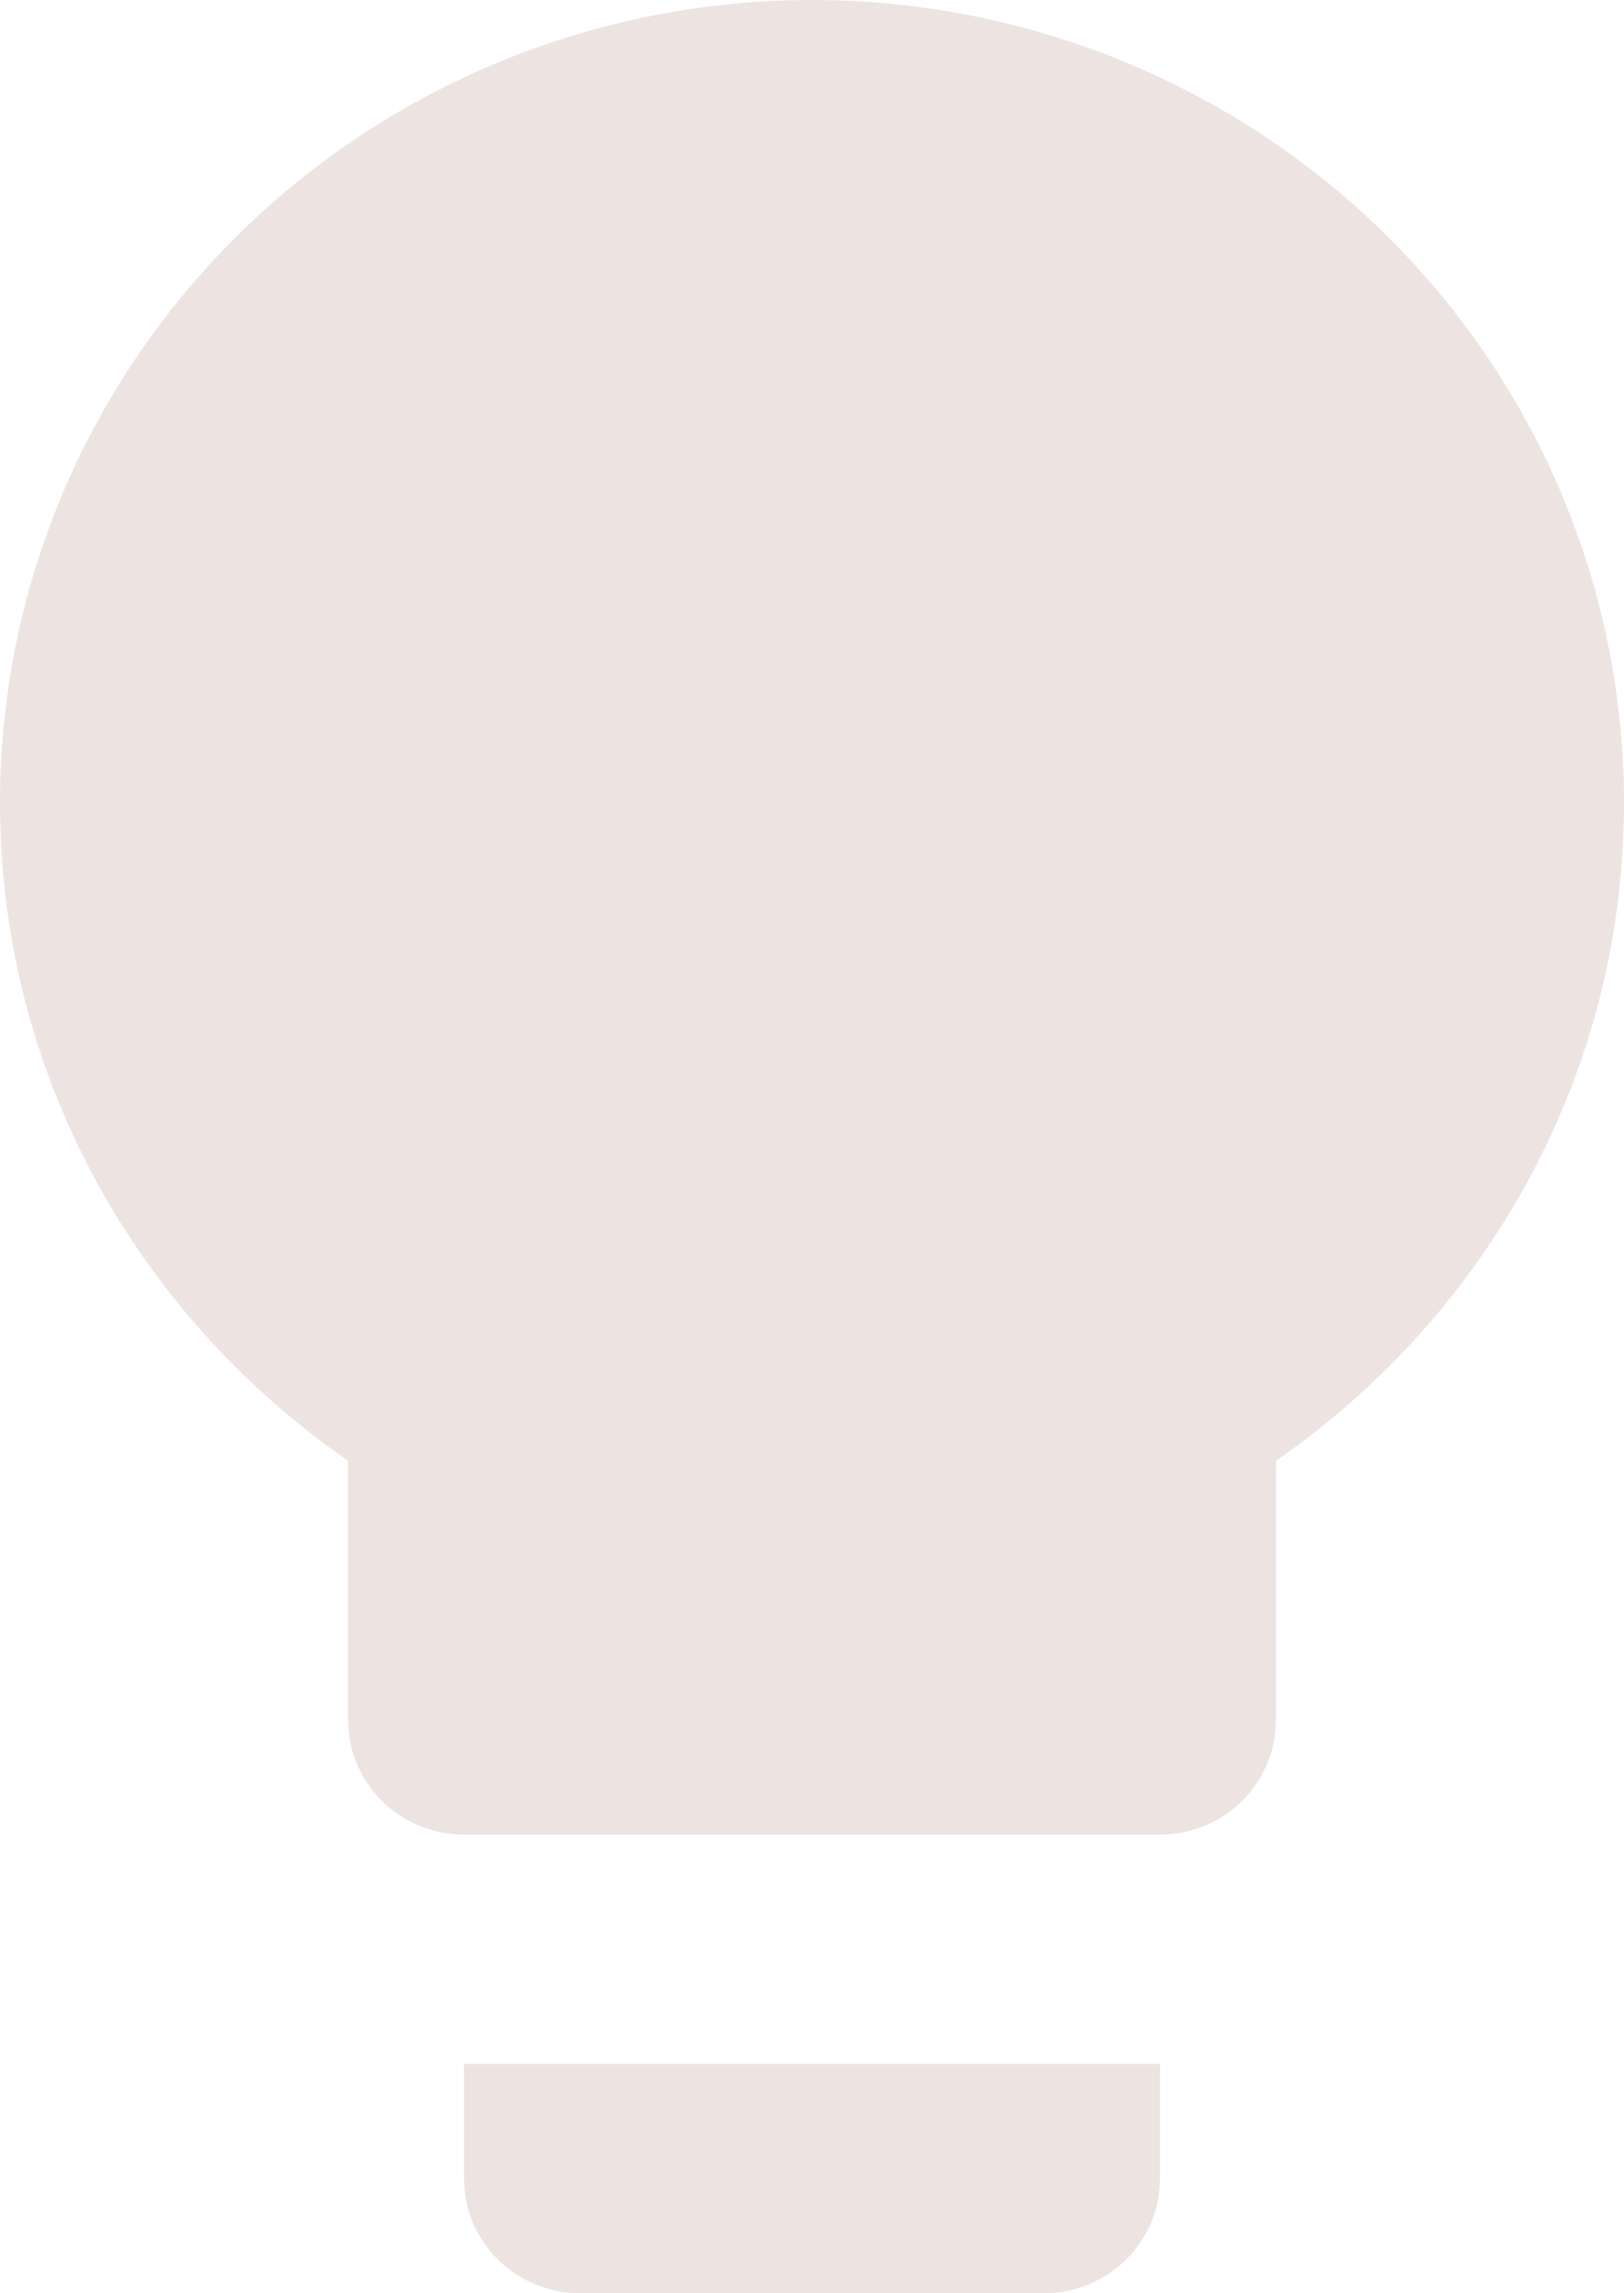 <svg width="51" height="72" viewBox="0 0 51 72" fill="none" xmlns="http://www.w3.org/2000/svg">
<path d="M25.5 0C18.737 0 12.251 2.655 7.469 7.381C2.687 12.107 0 18.517 0 25.2C0 33.768 4.335 41.292 10.929 45.864V54C10.929 54.955 11.312 55.87 11.995 56.546C12.679 57.221 13.605 57.6 14.571 57.6H36.429C37.395 57.6 38.321 57.221 39.005 56.546C39.688 55.87 40.071 54.955 40.071 54V45.864C46.665 41.292 51 33.768 51 25.2C51 18.517 48.313 12.107 43.531 7.381C38.749 2.655 32.263 0 25.5 0ZM14.571 68.4C14.571 69.355 14.955 70.27 15.638 70.946C16.322 71.621 17.248 72 18.214 72H32.786C33.752 72 34.678 71.621 35.362 70.946C36.045 70.27 36.429 69.355 36.429 68.4V64.8H14.571V68.4Z" fill="#EDE4E1"/>
</svg>
